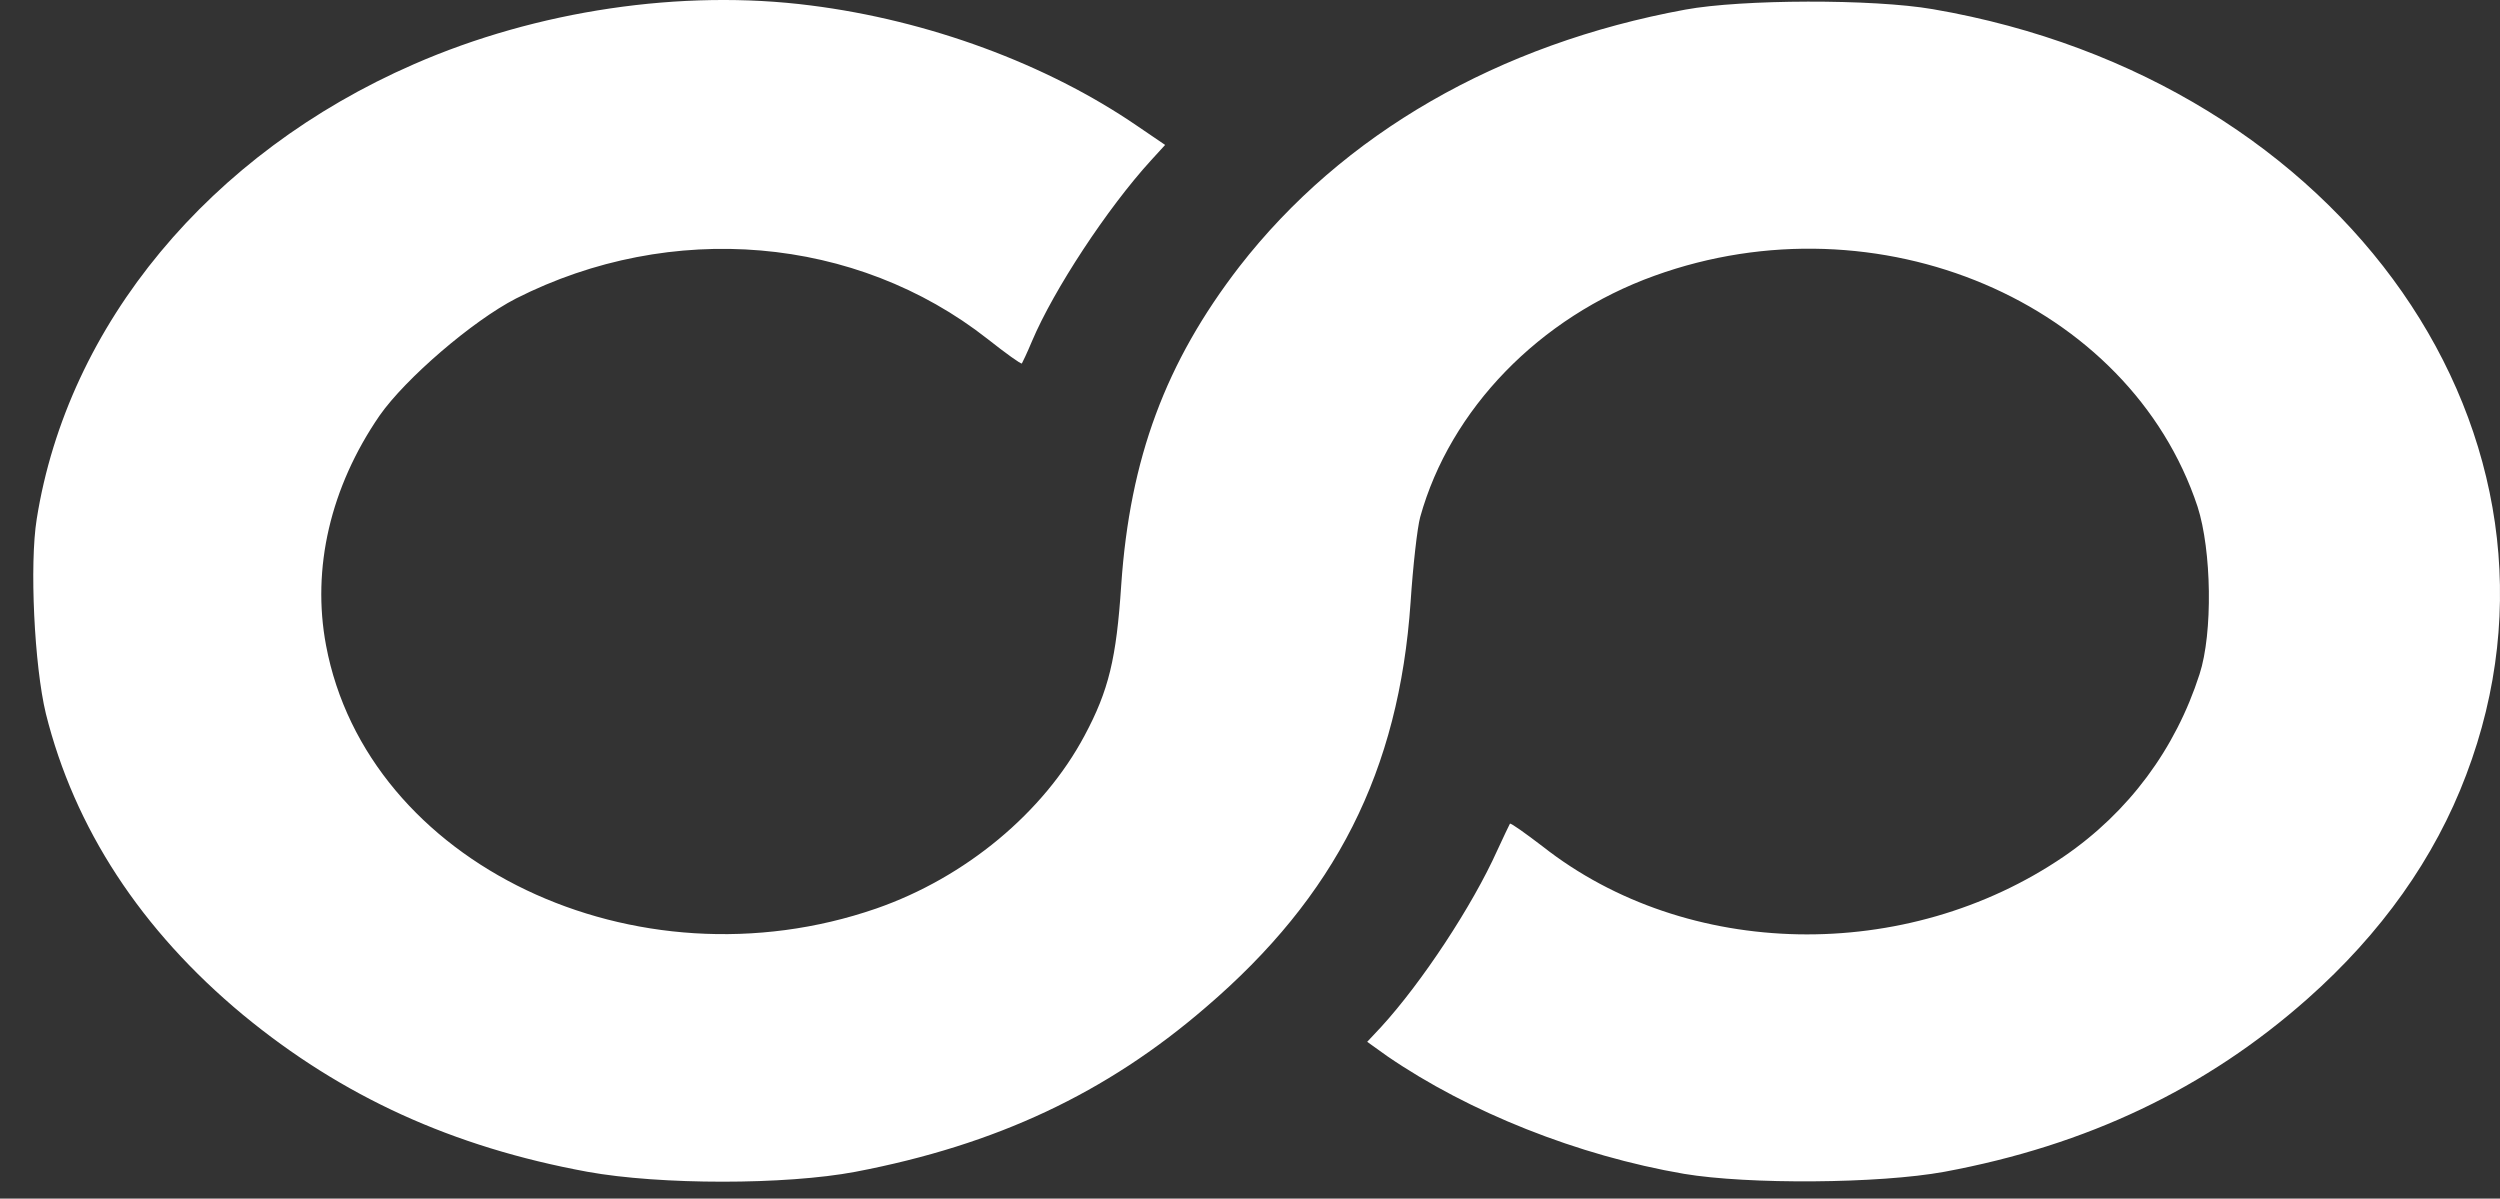<svg width="73" height="35" viewBox="0 0 73 35" fill="none" xmlns="http://www.w3.org/2000/svg">
<rect x="0" y="0" width="73" height="35" fill="#333333" stroke="none"/>
<path d="M1.072 15.157C1.973 9.477 6.127 4.474 12.083 1.876C15.674 0.304 19.912 -0.324 23.672 0.159C27.108 0.594 30.558 1.863 33.205 3.676L34.022 4.232L33.613 4.679C32.332 6.081 30.769 8.462 30.135 9.961C29.994 10.299 29.854 10.589 29.839 10.613C29.811 10.637 29.361 10.311 28.84 9.9C24.995 6.879 19.602 6.42 15.068 8.716C13.801 9.368 11.844 11.048 11.083 12.136C9.647 14.227 9.098 16.595 9.52 18.843C10.717 25.224 18.56 28.959 25.587 26.529C28.192 25.623 30.473 23.726 31.67 21.478C32.374 20.161 32.599 19.23 32.74 17.079C32.994 13.381 34.036 10.577 36.19 7.785C39.203 3.906 43.752 1.283 49.215 0.28C50.863 -0.022 54.693 -0.034 56.439 0.268C68.478 2.335 75.758 12.777 72.013 22.626C71.097 25.055 69.534 27.255 67.38 29.164C64.423 31.787 60.945 33.442 56.777 34.216C54.862 34.566 51.046 34.59 49.173 34.276C46.075 33.744 42.893 32.475 40.513 30.844L39.922 30.421L40.33 29.986C41.513 28.693 42.991 26.457 43.723 24.826C43.907 24.427 44.075 24.076 44.09 24.052C44.118 24.028 44.54 24.33 45.047 24.717C49.257 28.028 55.664 28.149 60.269 25.007C62.156 23.714 63.522 21.877 64.226 19.689C64.62 18.481 64.578 16.064 64.169 14.795C62.184 8.812 54.834 5.694 48.314 8.051C44.949 9.26 42.343 11.955 41.47 15.097C41.386 15.399 41.259 16.523 41.189 17.586C40.851 22.505 39.006 26.167 35.204 29.418C32.304 31.919 29.093 33.43 24.981 34.216C22.94 34.602 19.279 34.602 17.152 34.216C13.21 33.491 9.985 32.016 7.098 29.635C4.113 27.158 2.17 24.173 1.339 20.837C1.001 19.435 0.86 16.475 1.072 15.157Z" fill="white"/>
</svg>
